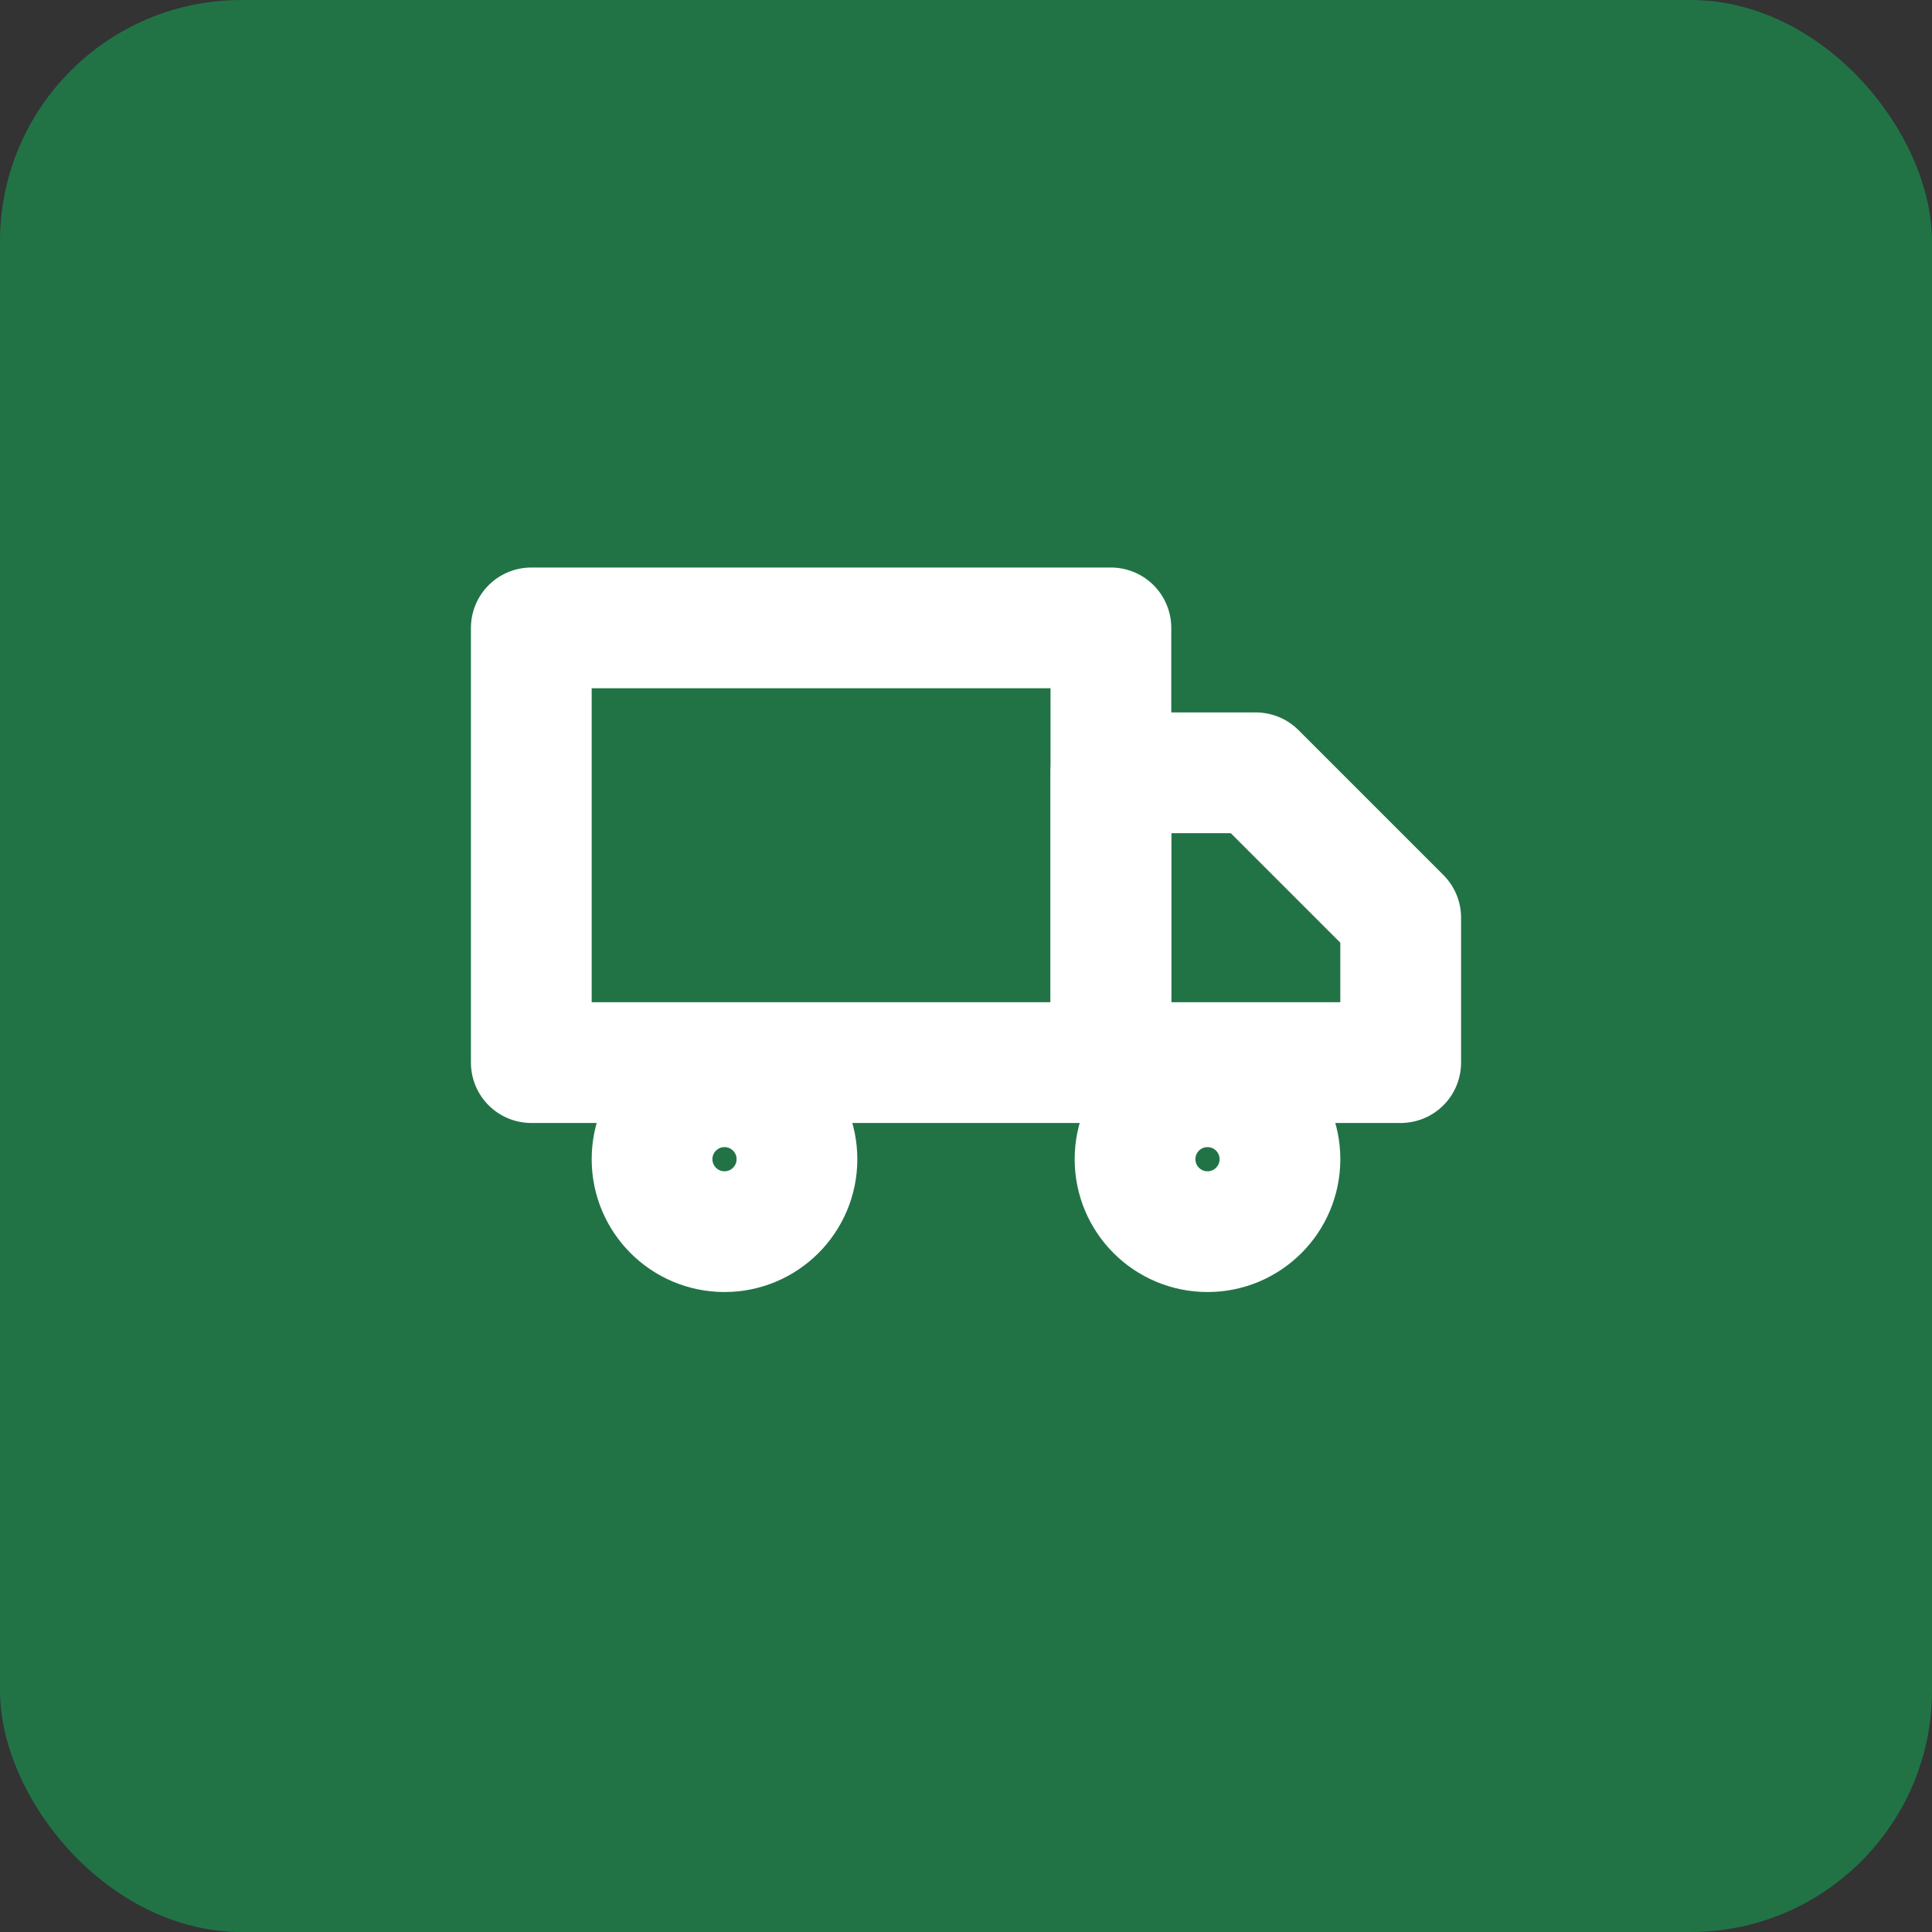 <svg width="32" height="32" viewBox="0 0 32 32" fill="none" xmlns="http://www.w3.org/2000/svg">
  <rect x="0" y="0" width="32" height="32" fill="#333333" stroke="none"/>
  <rect width="32" height="32" rx="4" fill="#217346"/>
  <g transform="translate(16, 16) scale(0.8) translate(-12, -12)">
    <rect x="3" y="5" width="12" height="9" fill="none" stroke="white" stroke-width="2.5" stroke-linecap="round" stroke-linejoin="round"/>
    <polygon points="15,8 18,8 21,11 21,14 15,14" fill="none" stroke="white" stroke-width="2.5" stroke-linecap="round" stroke-linejoin="round"/>
    <circle cx="7" cy="16" r="1.5" fill="none" stroke="white" stroke-width="2.5" stroke-linecap="round" stroke-linejoin="round"/>
    <circle cx="17" cy="16" r="1.5" fill="none" stroke="white" stroke-width="2.5" stroke-linecap="round" stroke-linejoin="round"/>
  </g>
</svg>
